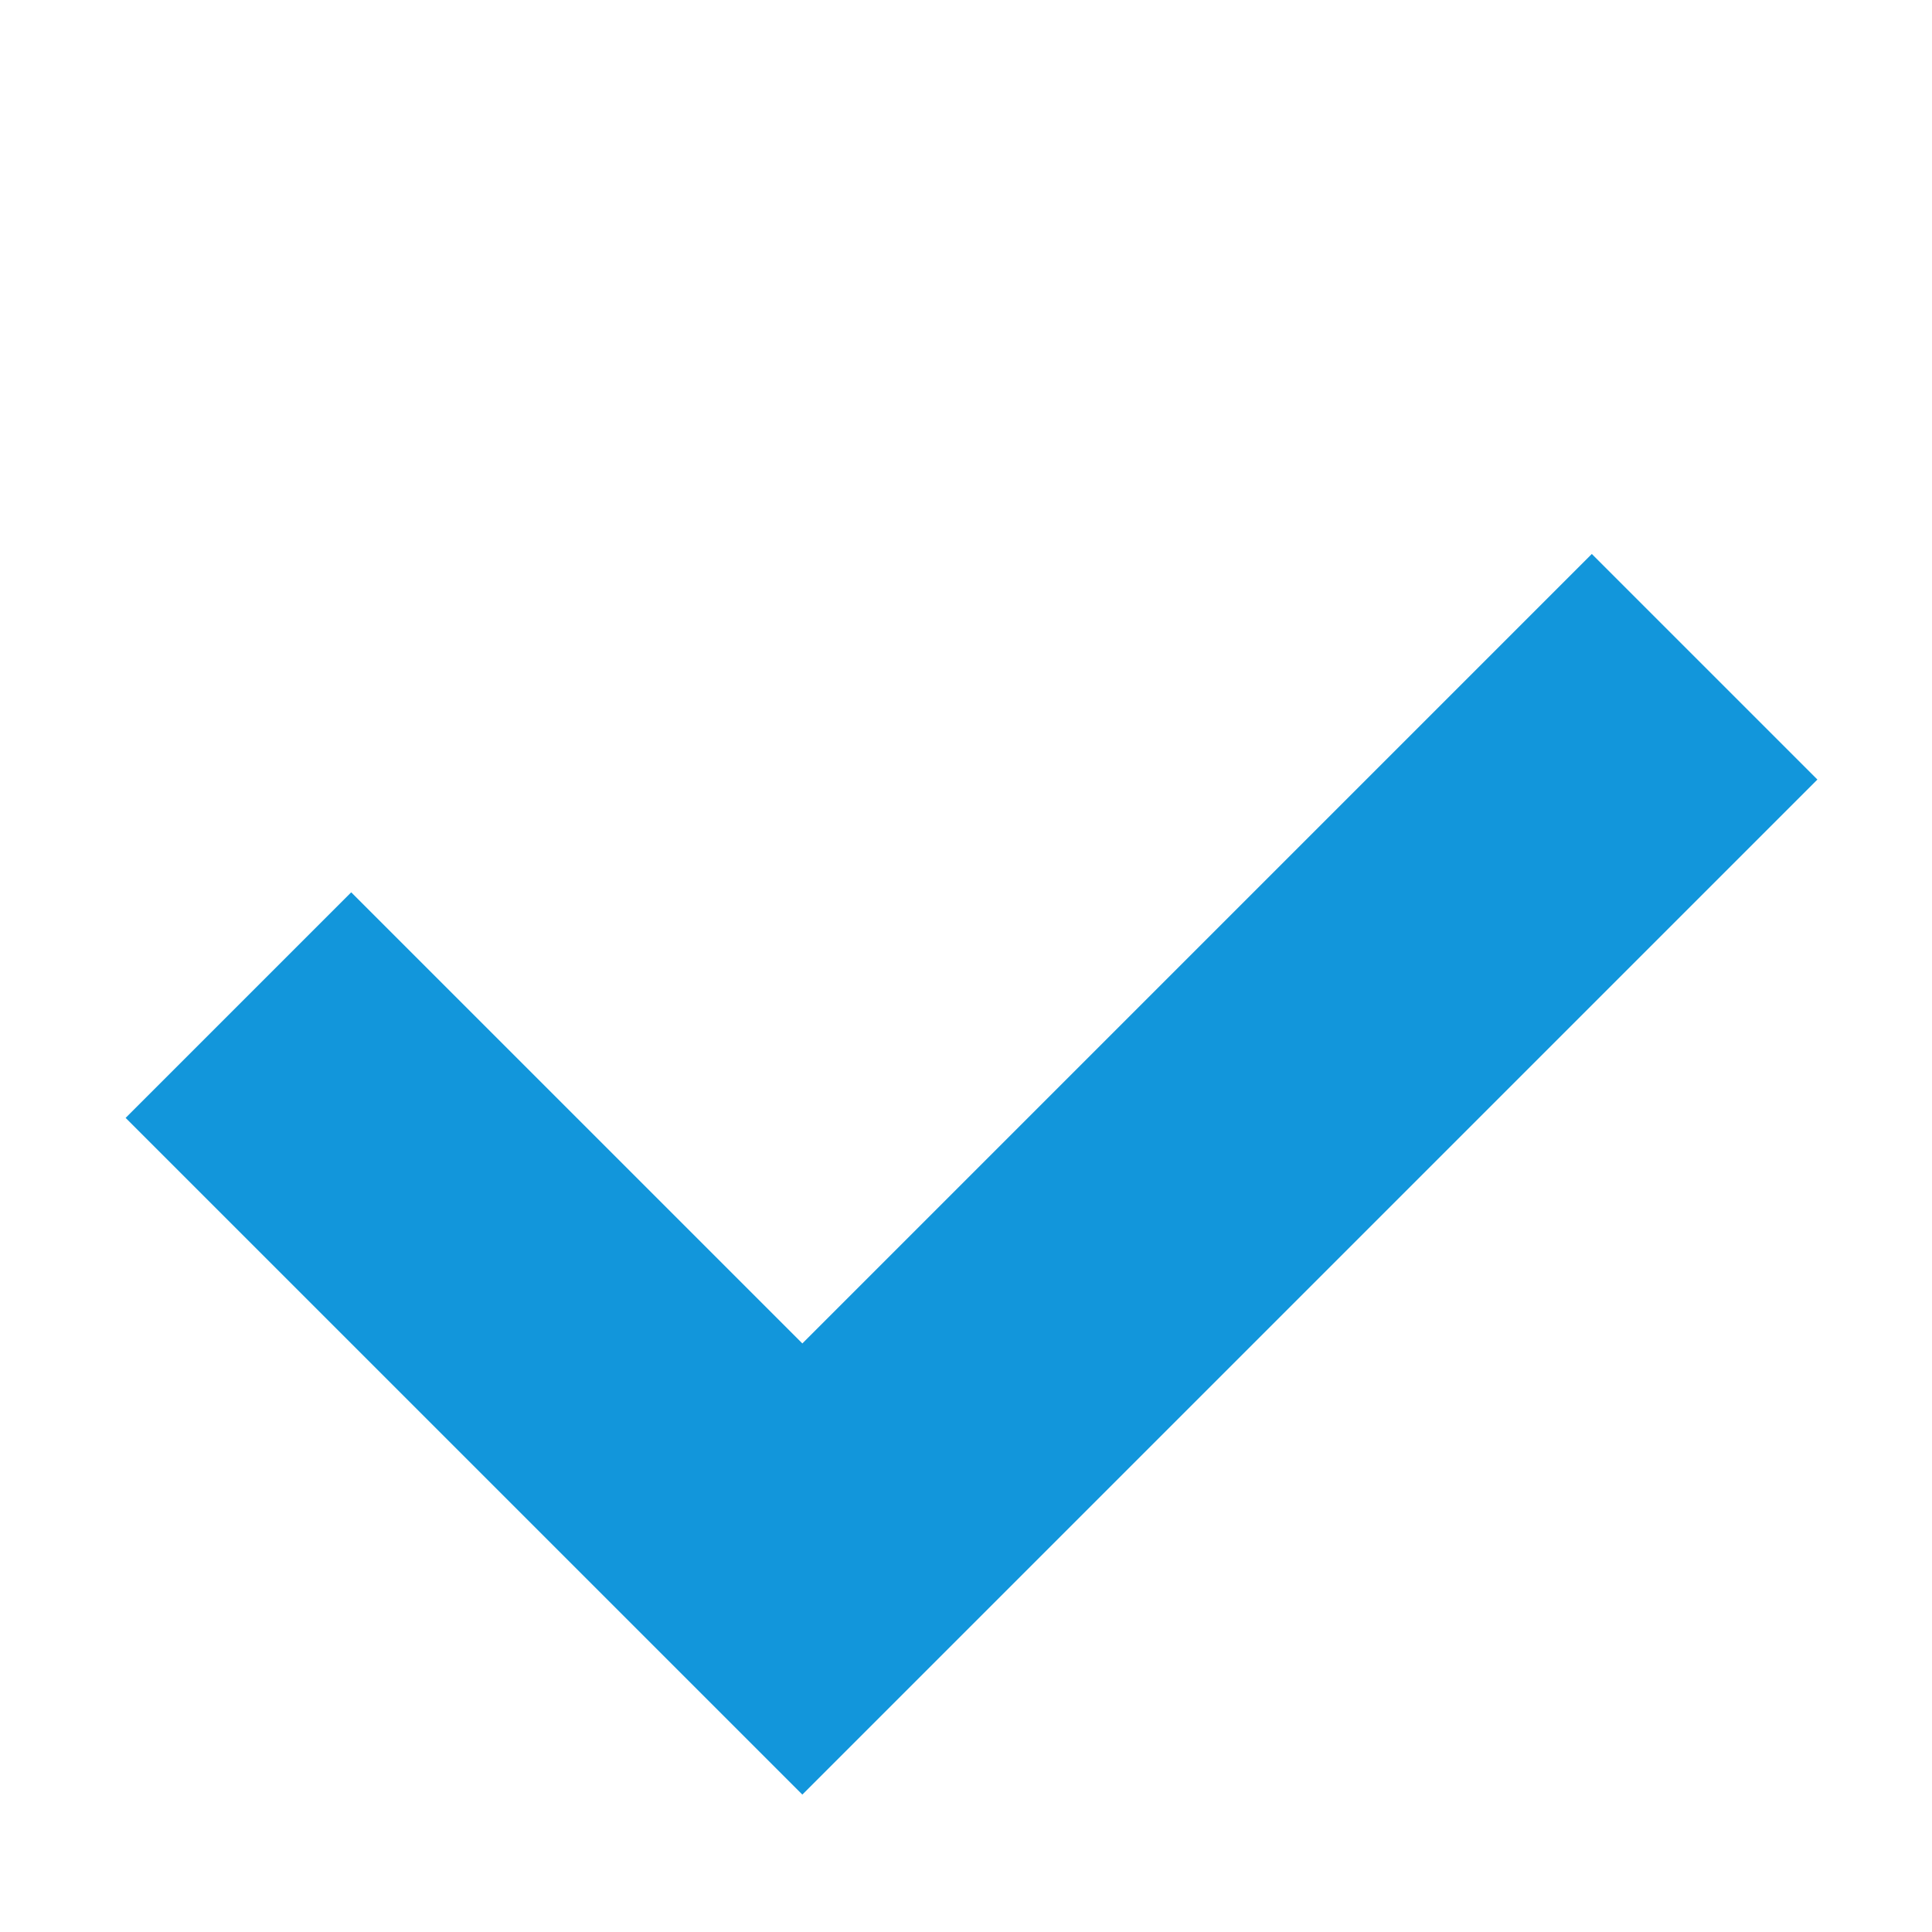 <svg t="1563605725181" class="icon" viewBox="0 0 1024 1024" version="1.1" xmlns="http://www.w3.org/2000/svg" p-id="2047" width="200" height="200"><path d="M843.694 293.609 425.256 712.056 186.145 472.948 66.58 592.505 425.256 951.165 963.26 413.174Z" p-id="2048" fill="#1296db"></path></svg>